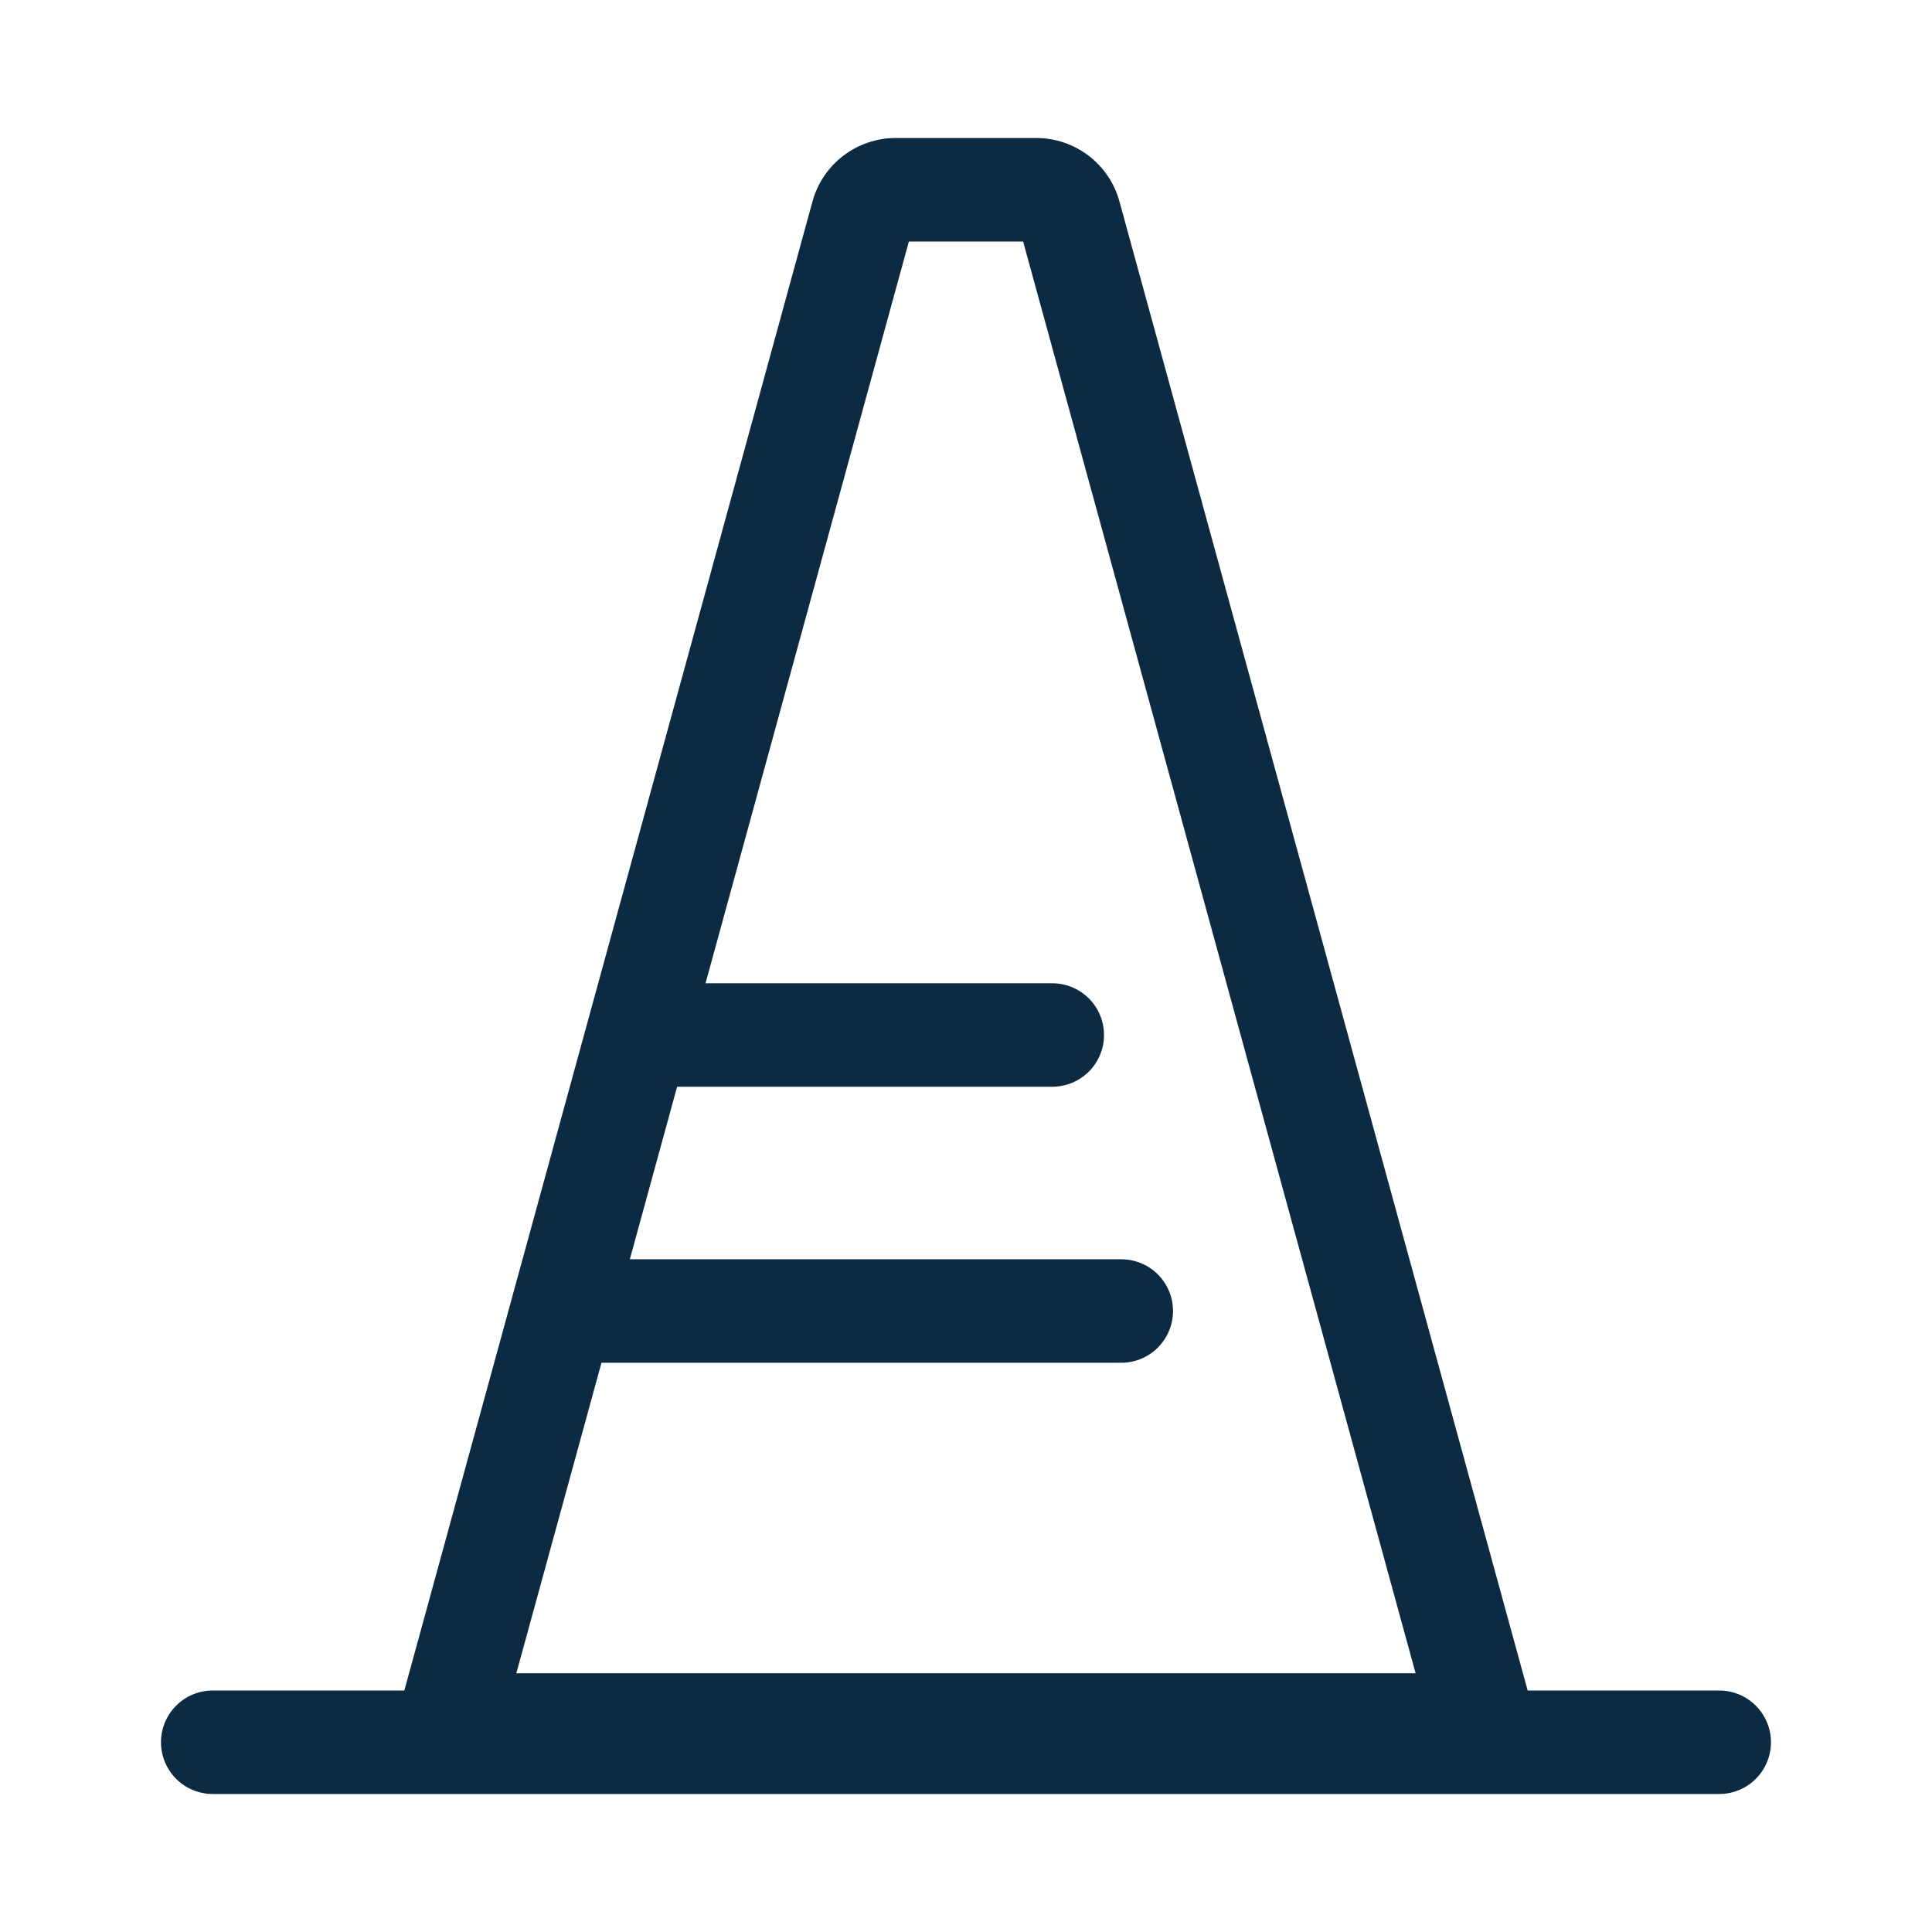 <svg width="130" height="130" viewBox="0 0 130 130" fill="none" xmlns="http://www.w3.org/2000/svg">
<path d="M60.269 9.286C58.997 9.286 57.759 9.704 56.748 10.476C55.736 11.247 55.006 12.33 54.67 13.558L27.207 113.75H14.314C13.391 113.75 12.505 114.117 11.852 114.77C11.199 115.423 10.832 116.309 10.832 117.233C10.832 118.156 11.199 119.042 11.852 119.695C12.505 120.348 13.391 120.715 14.314 120.715H115.682C116.605 120.715 117.491 120.348 118.144 119.695C118.797 119.042 119.164 118.156 119.164 117.233C119.164 116.309 118.797 115.423 118.144 114.77C117.491 114.117 116.605 113.75 115.682 113.75H102.793L75.326 13.558C74.99 12.33 74.26 11.247 73.248 10.476C72.237 9.704 70.999 9.286 69.727 9.286H60.269ZM34.743 112.59L40.472 91.697H75.447C76.37 91.697 77.256 91.33 77.909 90.677C78.562 90.024 78.929 89.138 78.929 88.215C78.929 87.291 78.562 86.406 77.909 85.752C77.256 85.099 76.37 84.733 75.447 84.733H42.38L45.561 73.125H70.804C71.727 73.125 72.613 72.758 73.266 72.106C73.919 71.453 74.286 70.567 74.286 69.643C74.286 68.72 73.919 67.834 73.266 67.181C72.613 66.528 71.727 66.161 70.804 66.161H47.474L61.156 16.25H68.844L95.253 112.59H34.743Z" fill="#0C2A42"/>
</svg>
